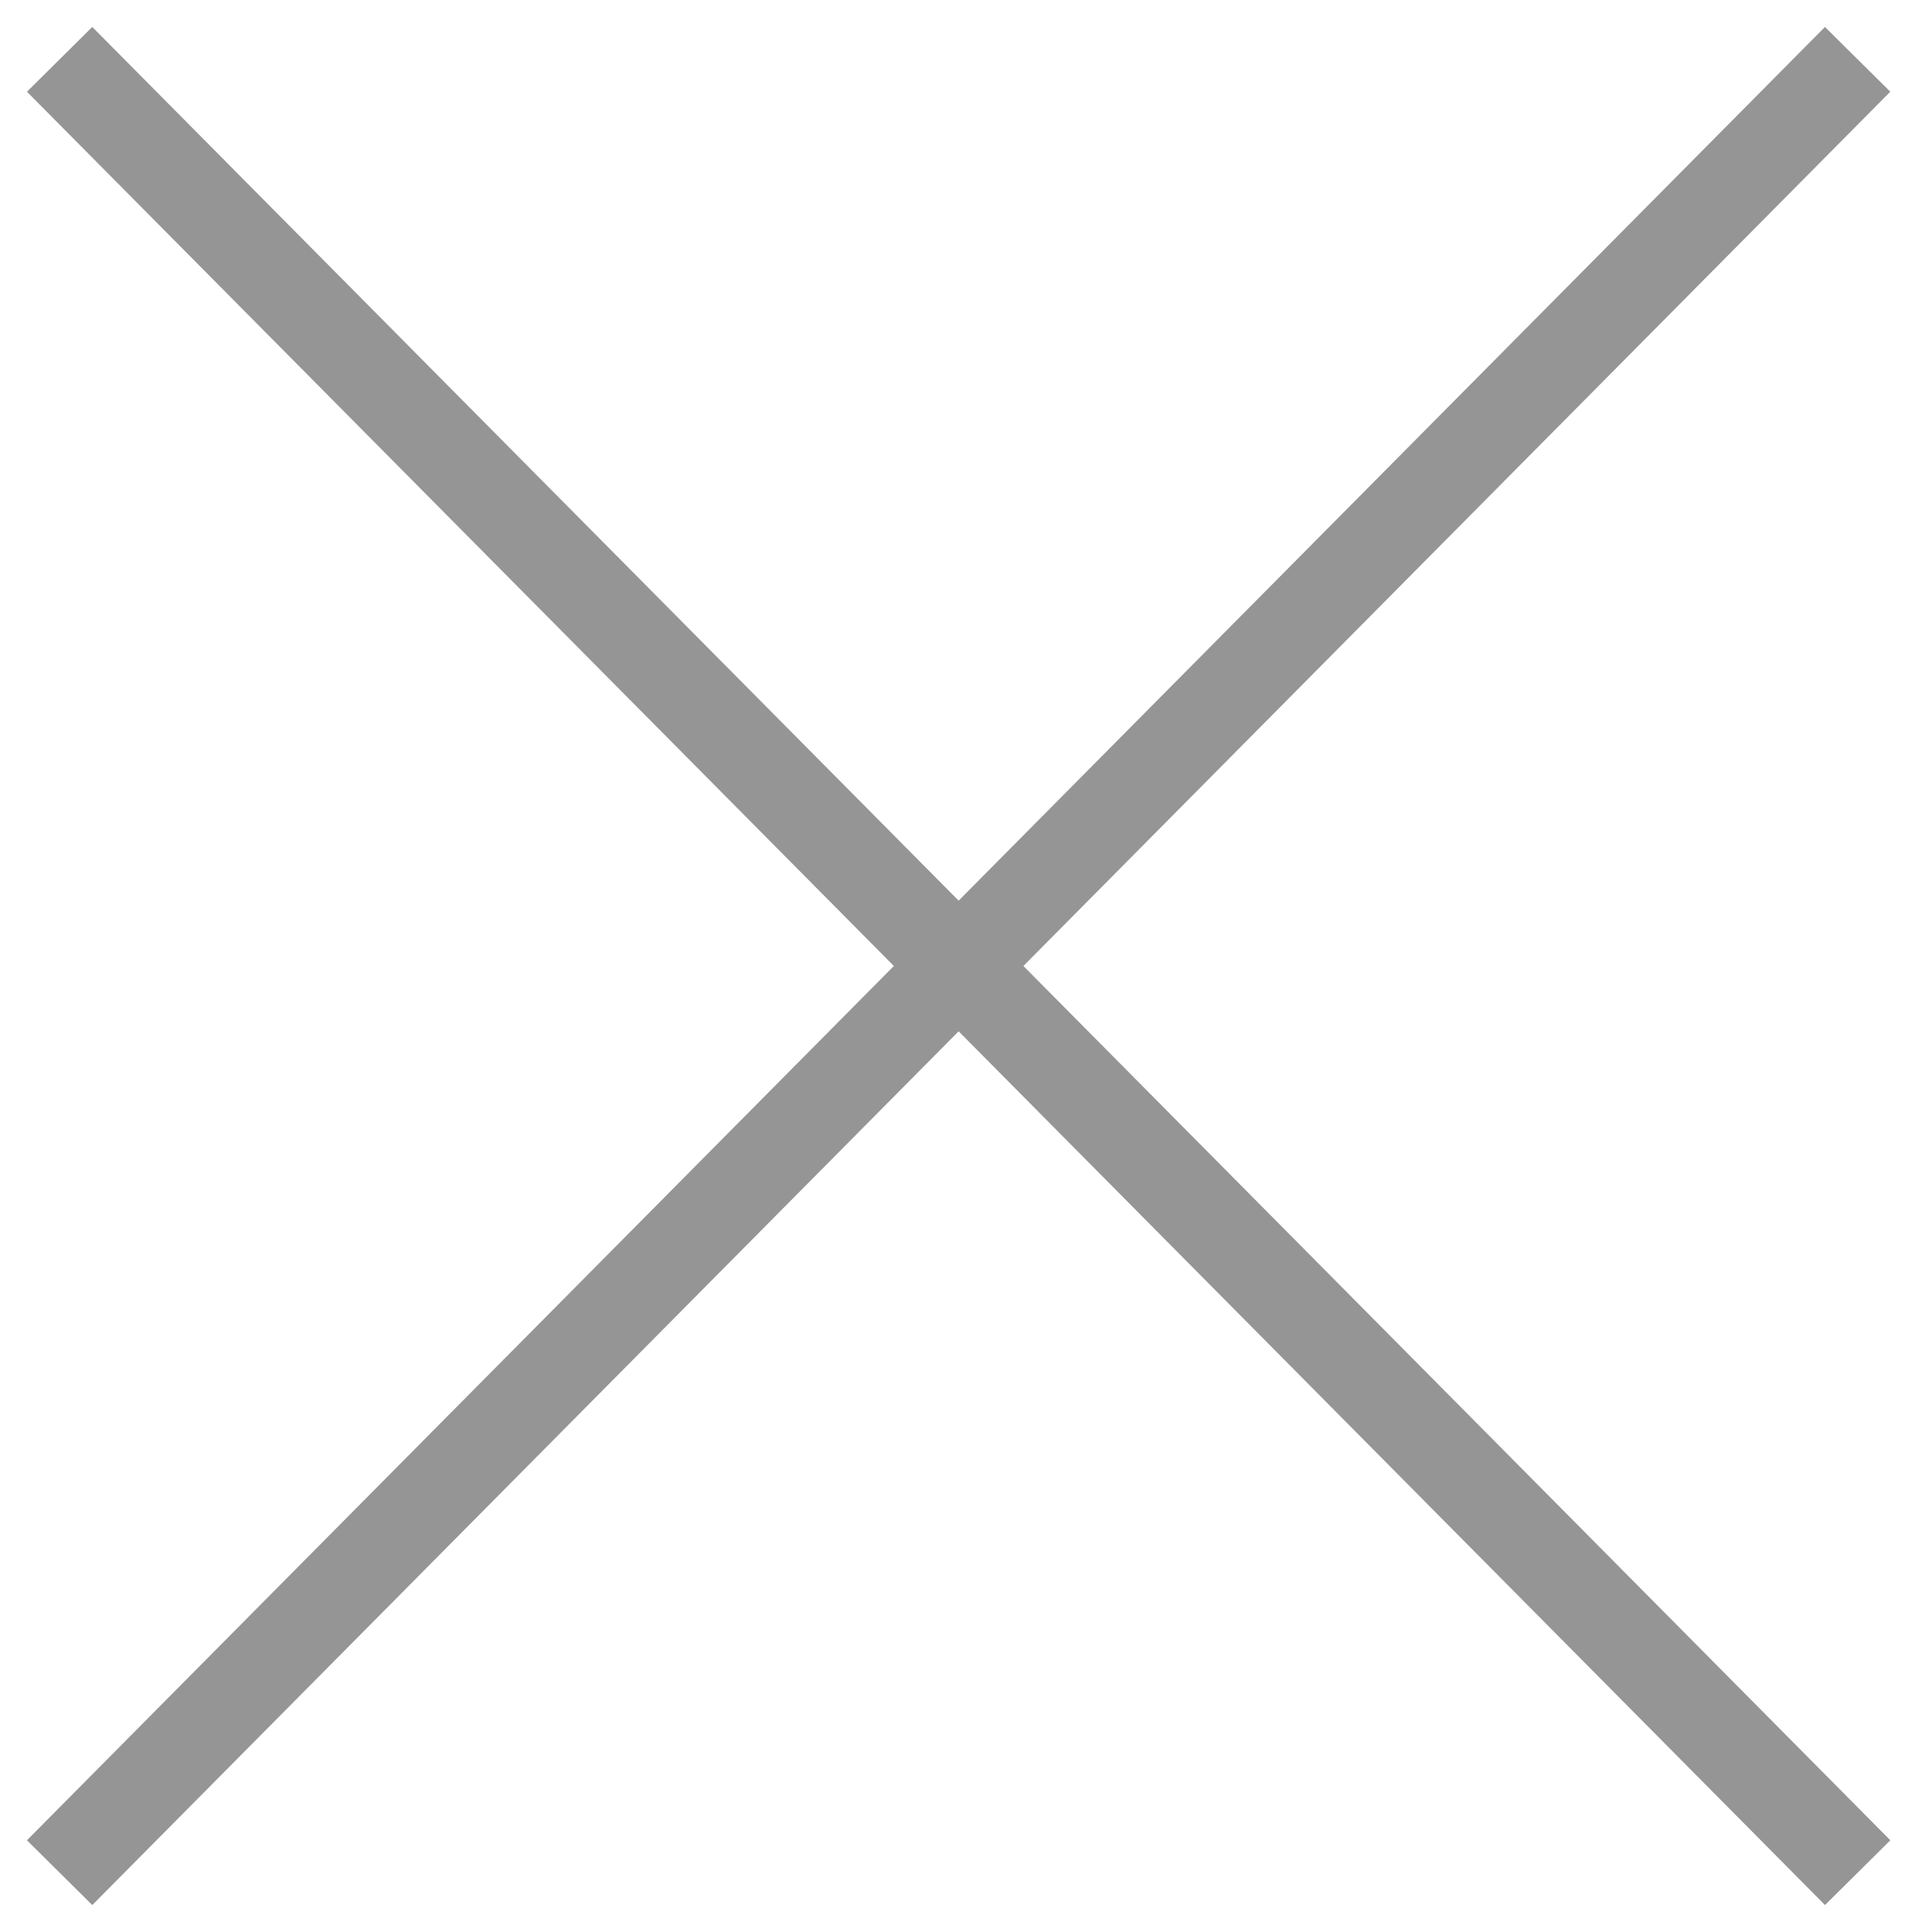 <svg width="42" height="42" viewBox="0 0 42 42" fill="none" xmlns="http://www.w3.org/2000/svg">
<path d="M39.679 2L2 40" stroke="#959595" stroke-width="2" stroke-linecap="square" stroke-linejoin="round"/>
<path d="M2 2L39.68 40" stroke="#959595" stroke-width="2" stroke-linecap="square" stroke-linejoin="round"/>
</svg>
